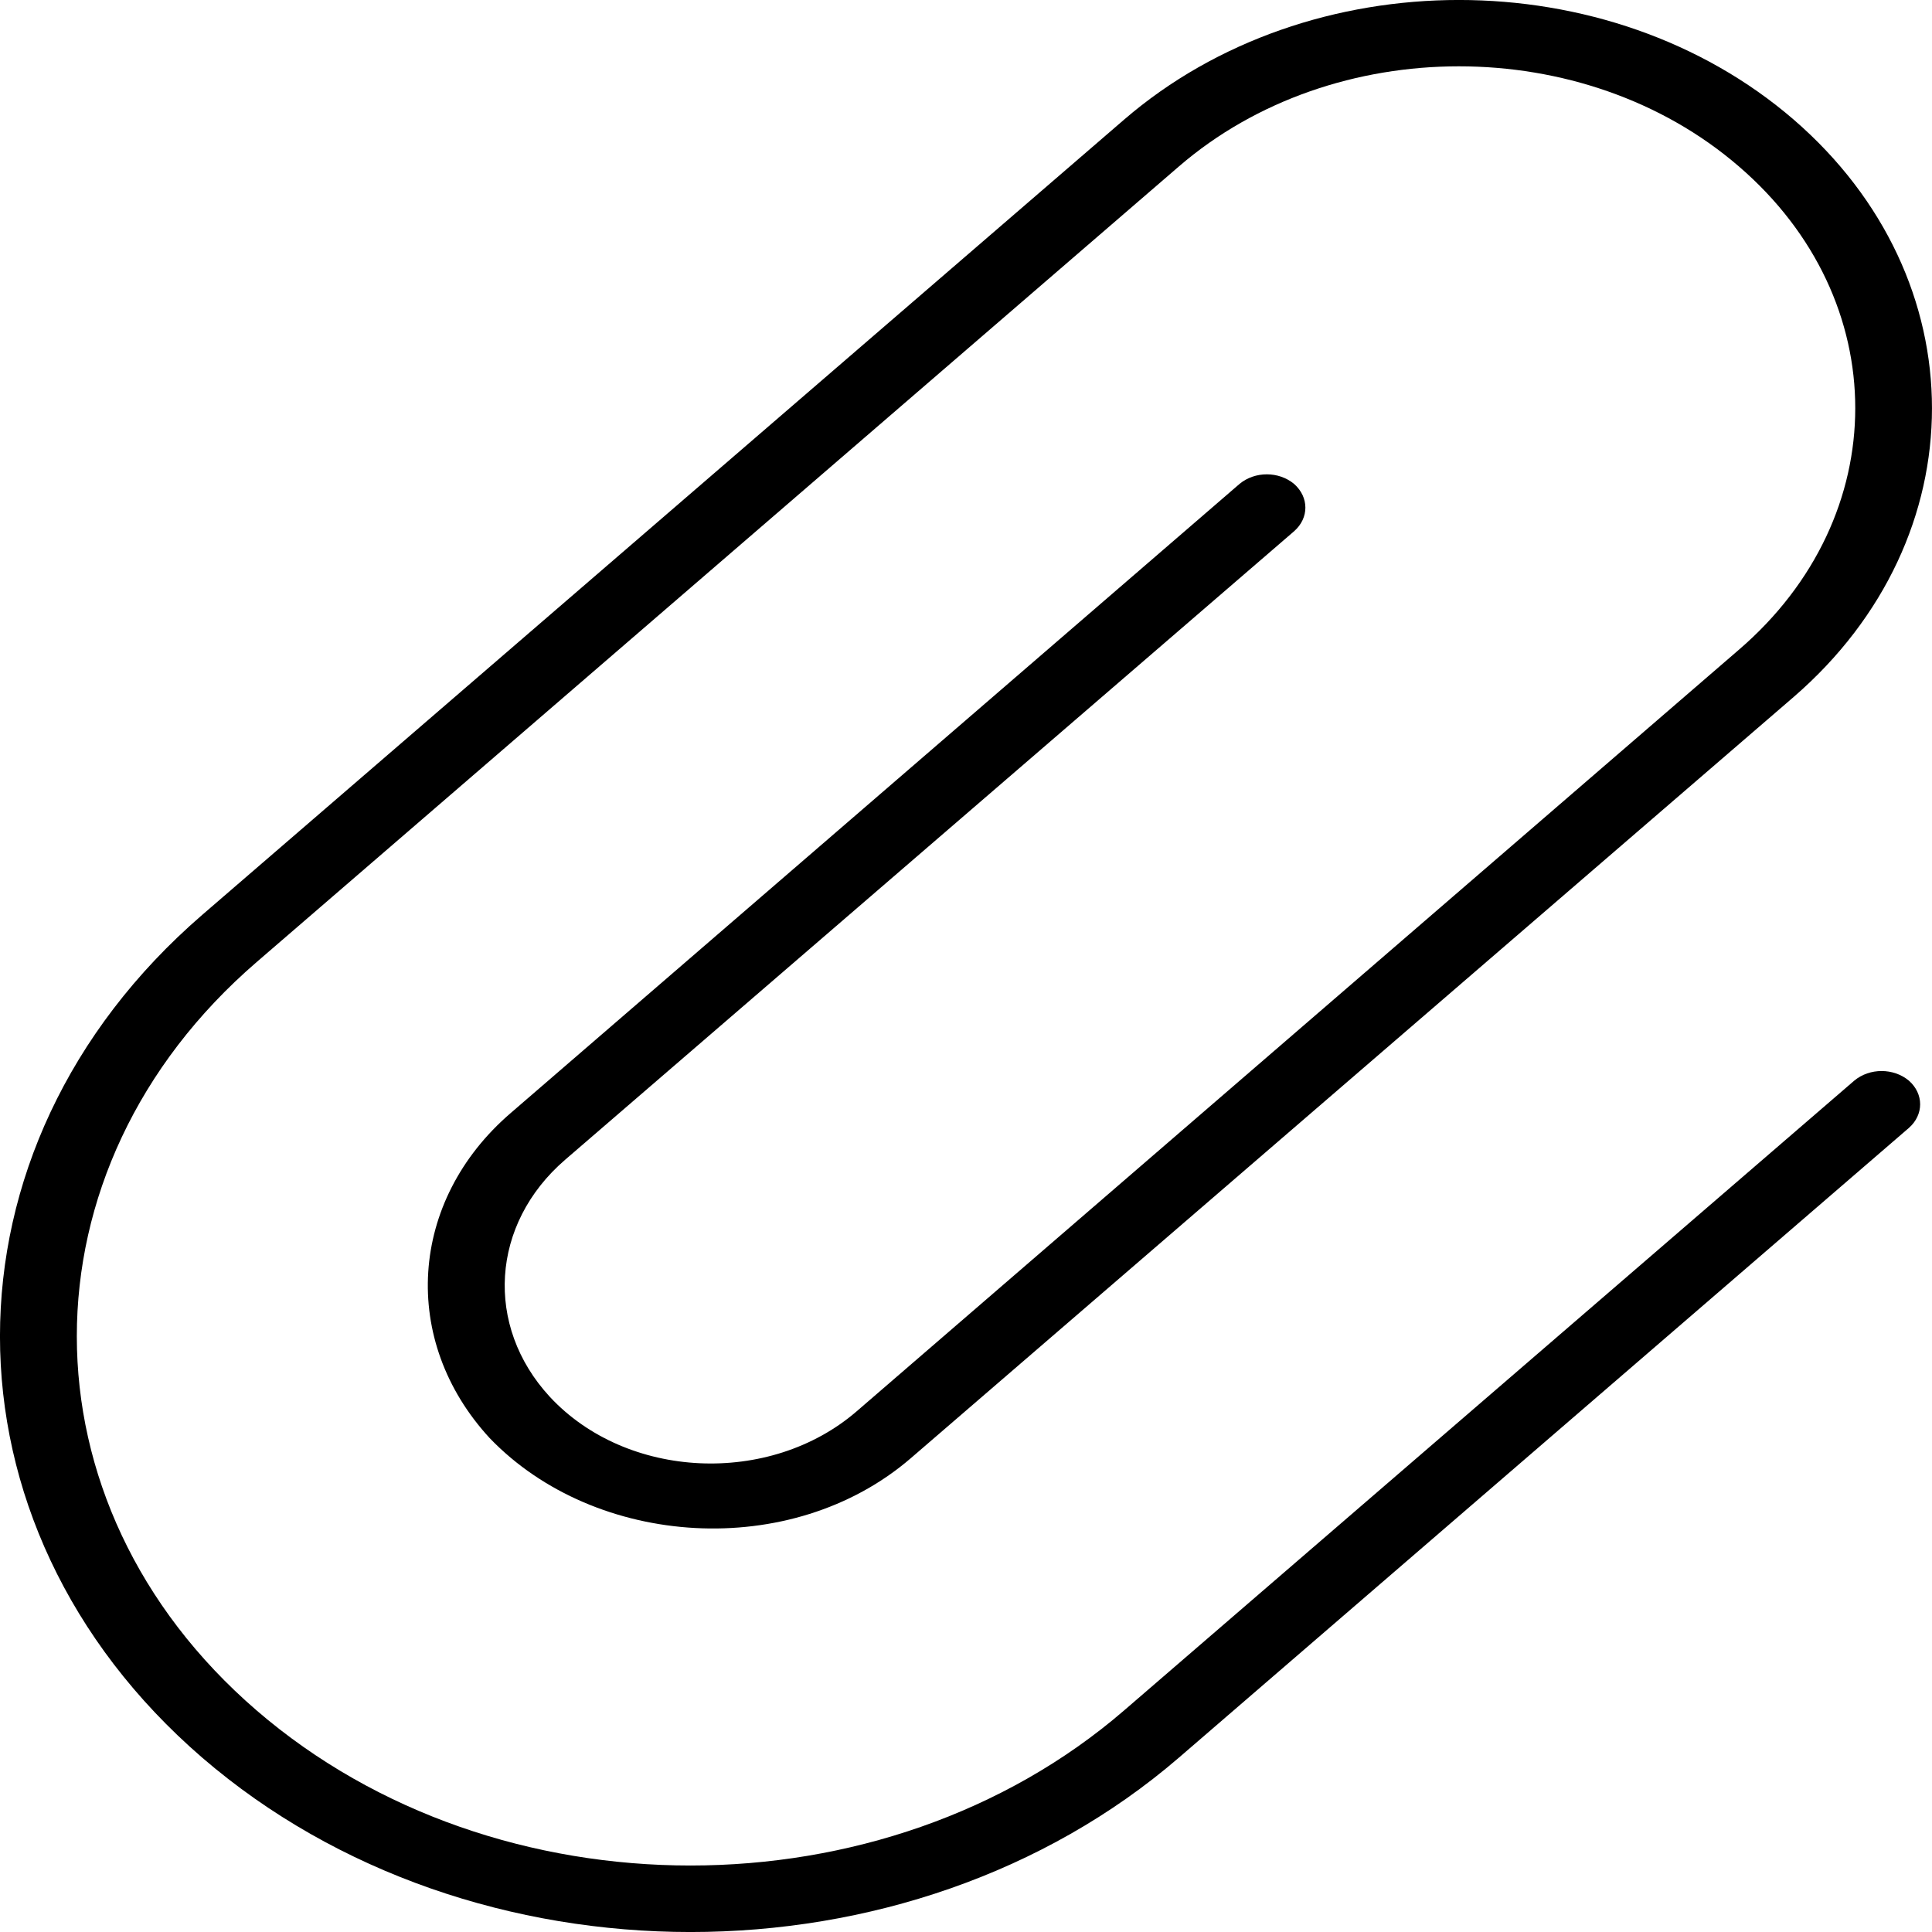 <svg width="20" height="20" viewBox="0 0 20 20" xmlns="http://www.w3.org/2000/svg">
    <path d="M18.001 1.723C16.4 0.341 13.805 0.341 12.204 1.723L2.656 9.96C0.175 12.1 0.175 15.566 2.656 17.706C5.139 19.847 9.156 19.847 11.637 17.706L19.195 11.187C19.354 11.054 19.602 11.054 19.761 11.187C19.916 11.324 19.916 11.539 19.761 11.676L12.204 18.195C9.41 20.602 4.886 20.602 2.093 18.195C-0.698 15.785 -0.698 11.882 2.093 9.471L11.637 1.238C13.552 -0.413 16.654 -0.413 18.568 1.238C20.477 2.888 20.477 5.564 18.568 7.215L9.43 15.094C8.192 16.162 6.163 16.025 5.07 14.888C4.14 13.88 4.229 12.431 5.288 11.521L12.831 5.01C12.99 4.877 13.238 4.877 13.397 5.01C13.552 5.148 13.552 5.362 13.397 5.499L5.85 12.006C5.079 12.671 5.015 13.726 5.691 14.459C6.487 15.317 7.968 15.386 8.868 14.61L18.001 6.726C19.607 5.345 19.607 3.105 18.001 1.723Z"/>
</svg>
